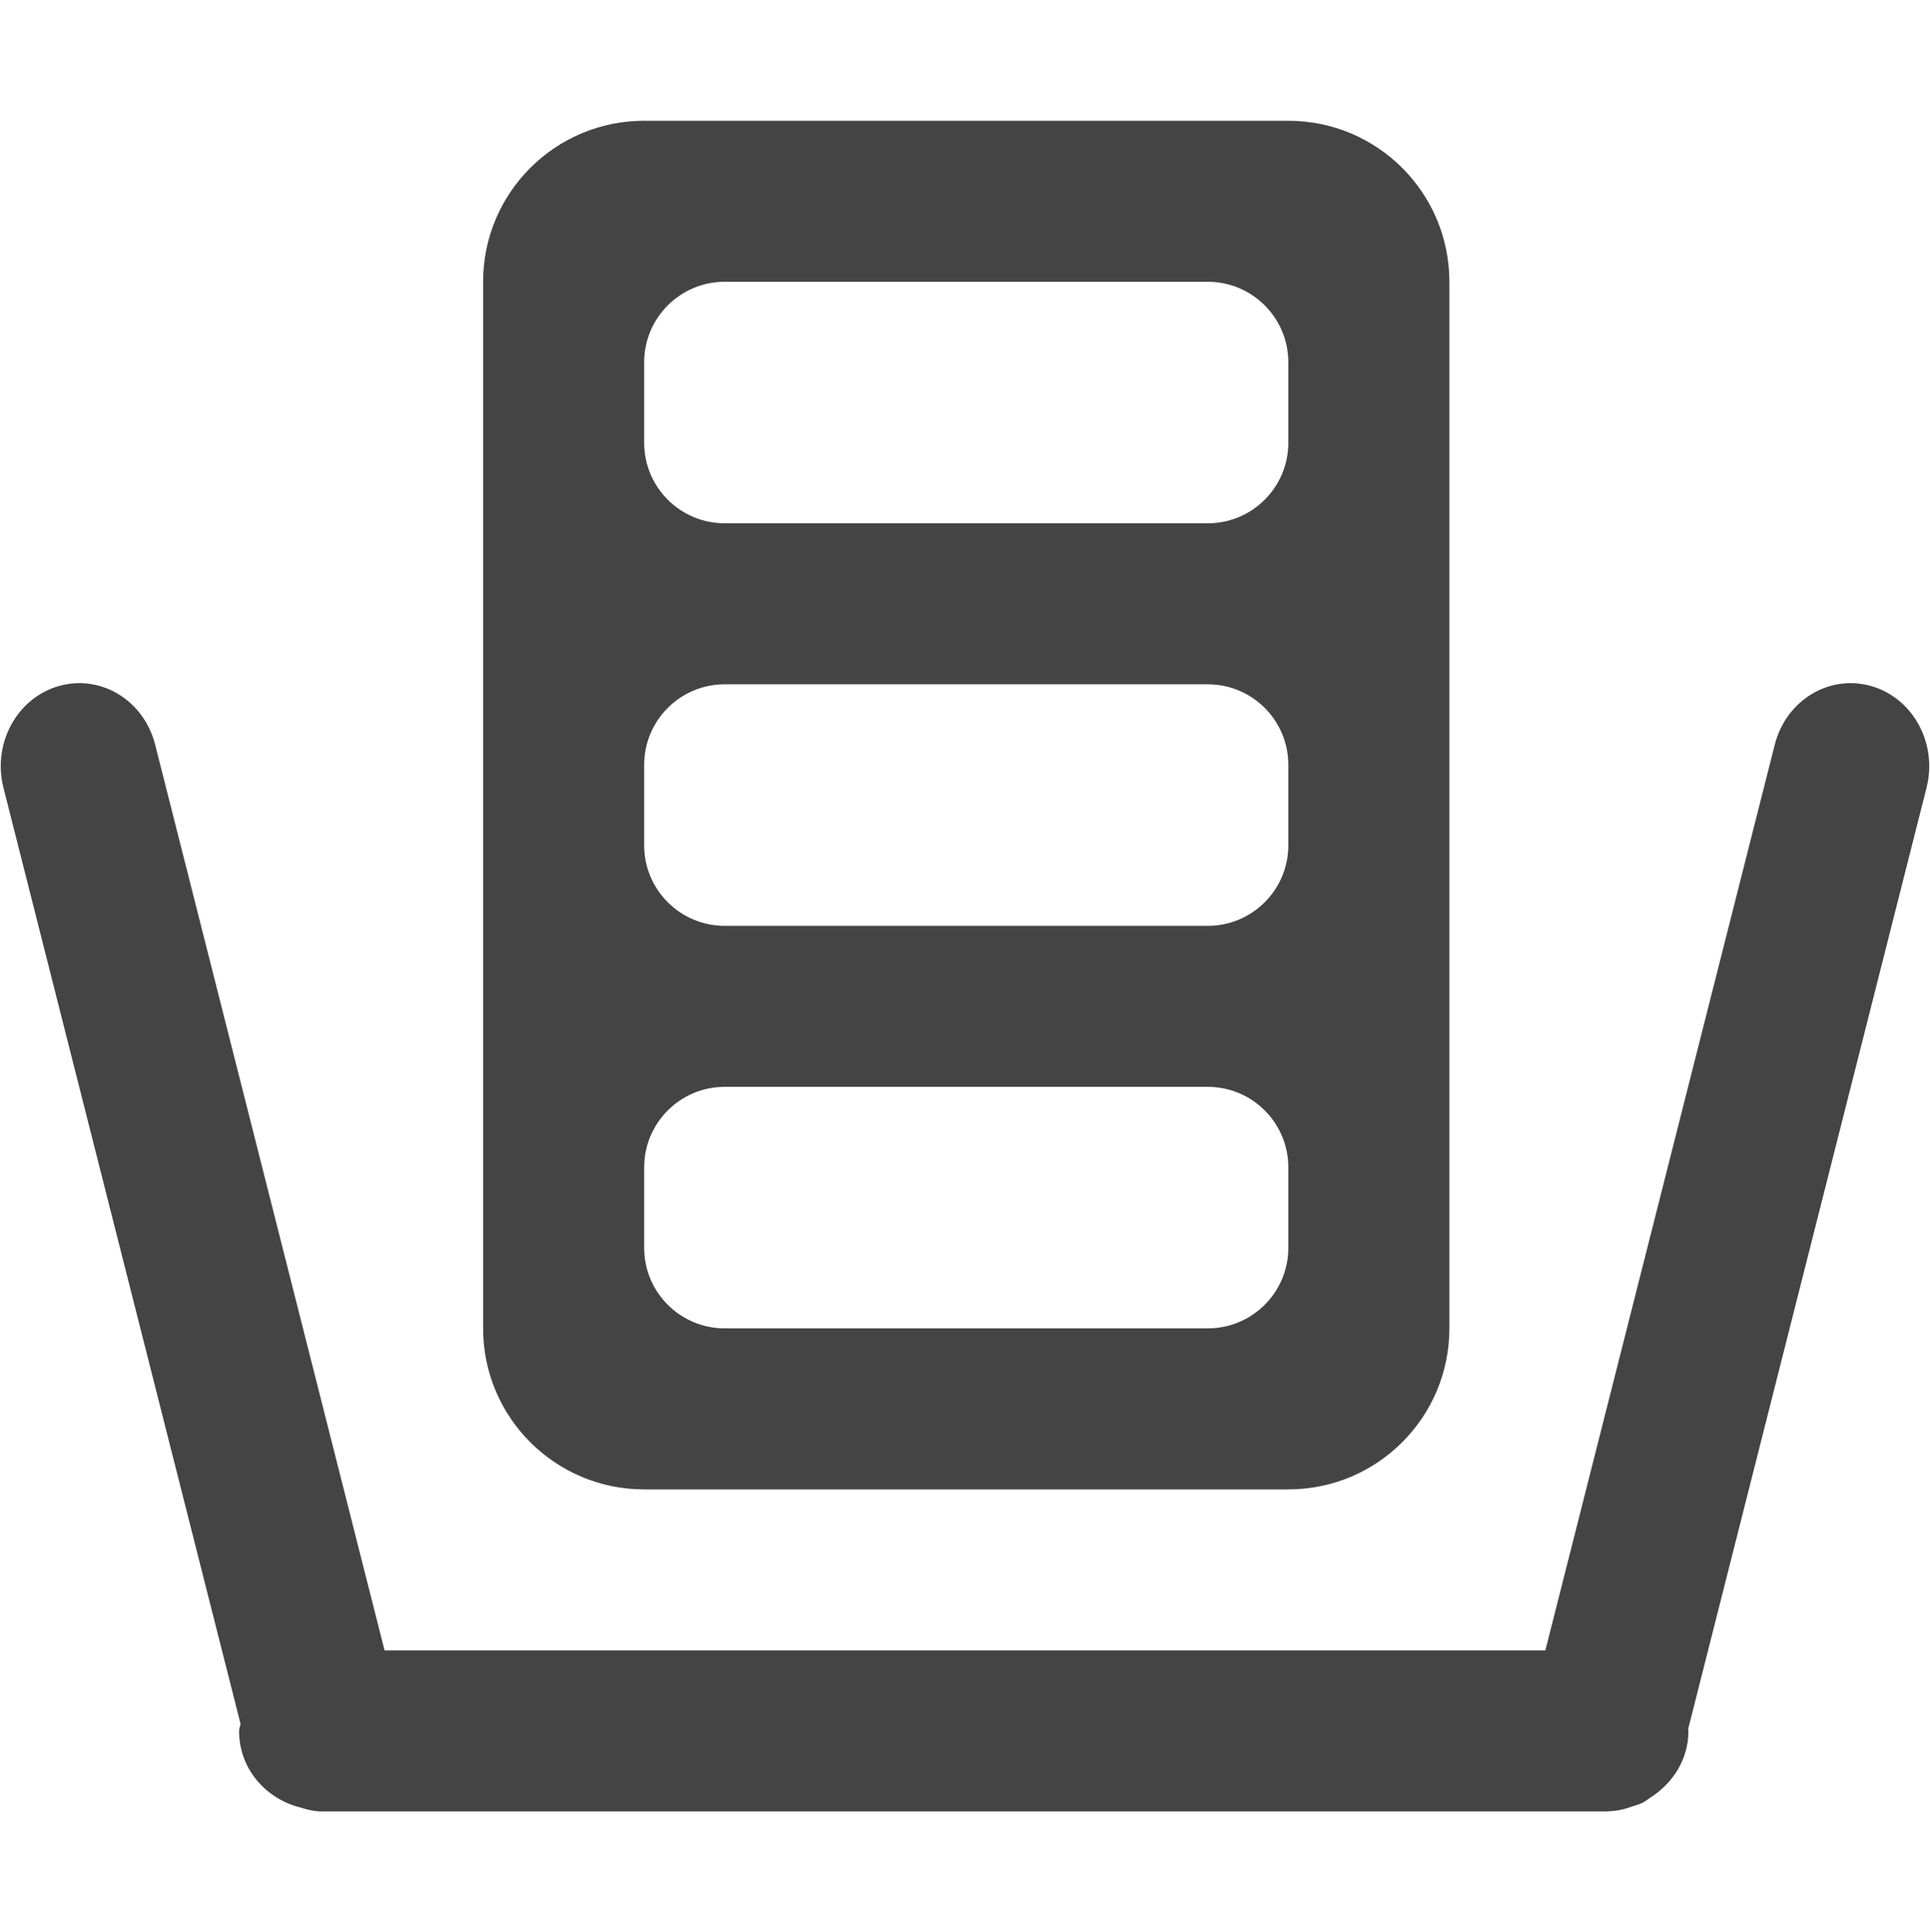 <svg xmlns="http://www.w3.org/2000/svg" xmlns:xlink="http://www.w3.org/1999/xlink" preserveAspectRatio="xMidYMid" width="23.969" height="24" viewBox="0 0 23.969 24">
  <defs>
    <style>
      .cls-1 {
        fill: #444;
        fill-rule: evenodd;
      }
    </style>
  </defs>
  <path d="M23.926,8.285 L20.965,19.979 C20.965,19.987 20.969,19.993 20.969,20.000 C20.969,20.358 20.770,20.657 20.488,20.834 C20.460,20.853 20.434,20.873 20.405,20.890 C20.361,20.911 20.316,20.924 20.269,20.939 C20.175,20.974 20.080,20.995 19.978,20.998 C19.975,20.998 19.972,21.000 19.969,21.000 L3.969,21.000 C3.968,21.000 3.968,21.000 3.967,21.000 C3.887,20.995 3.814,20.978 3.739,20.954 C3.301,20.847 2.969,20.471 2.969,20.000 C2.969,19.968 2.984,19.942 2.987,19.911 L0.043,8.285 C-0.097,7.734 0.212,7.168 0.732,7.021 C1.253,6.873 1.788,7.200 1.927,7.750 L4.776,19.000 L19.192,19.000 L22.041,7.750 C22.181,7.200 22.716,6.873 23.236,7.021 C23.757,7.168 24.066,7.734 23.926,8.285 ZM16.000,17.000 L8.000,17.000 C6.895,17.000 6.000,16.105 6.000,15.000 L6.000,12.000 L6.000,10.000 L6.000,7.000 L6.000,5.000 L6.000,3.000 L6.000,2.000 C6.000,0.895 6.895,-0.000 8.000,-0.000 L16.000,-0.000 C17.105,-0.000 18.000,0.895 18.000,2.000 L18.000,3.000 L18.000,5.000 L18.000,7.000 L18.000,10.000 L18.000,12.000 L18.000,15.000 C18.000,16.105 17.105,17.000 16.000,17.000 ZM8.000,14.000 C8.000,14.552 8.448,15.000 9.000,15.000 L15.000,15.000 C15.552,15.000 16.000,14.552 16.000,14.000 L16.000,13.000 C16.000,12.448 15.552,12.000 15.000,12.000 L9.000,12.000 C8.448,12.000 8.000,12.448 8.000,13.000 L8.000,14.000 ZM8.000,9.000 C8.000,9.552 8.448,10.000 9.000,10.000 L15.000,10.000 C15.552,10.000 16.000,9.552 16.000,9.000 L16.000,8.000 C16.000,7.448 15.552,7.000 15.000,7.000 L9.000,7.000 C8.448,7.000 8.000,7.448 8.000,8.000 L8.000,9.000 ZM15.000,2.000 L9.000,2.000 C8.448,2.000 8.000,2.448 8.000,3.000 L8.000,4.000 C8.000,4.552 8.448,5.000 9.000,5.000 L15.000,5.000 C15.552,5.000 16.000,4.552 16.000,4.000 L16.000,3.000 C16.000,2.448 15.552,2.000 15.000,2.000 Z" transform="translate(0 1.5)" class="cls-1"/>
</svg>
